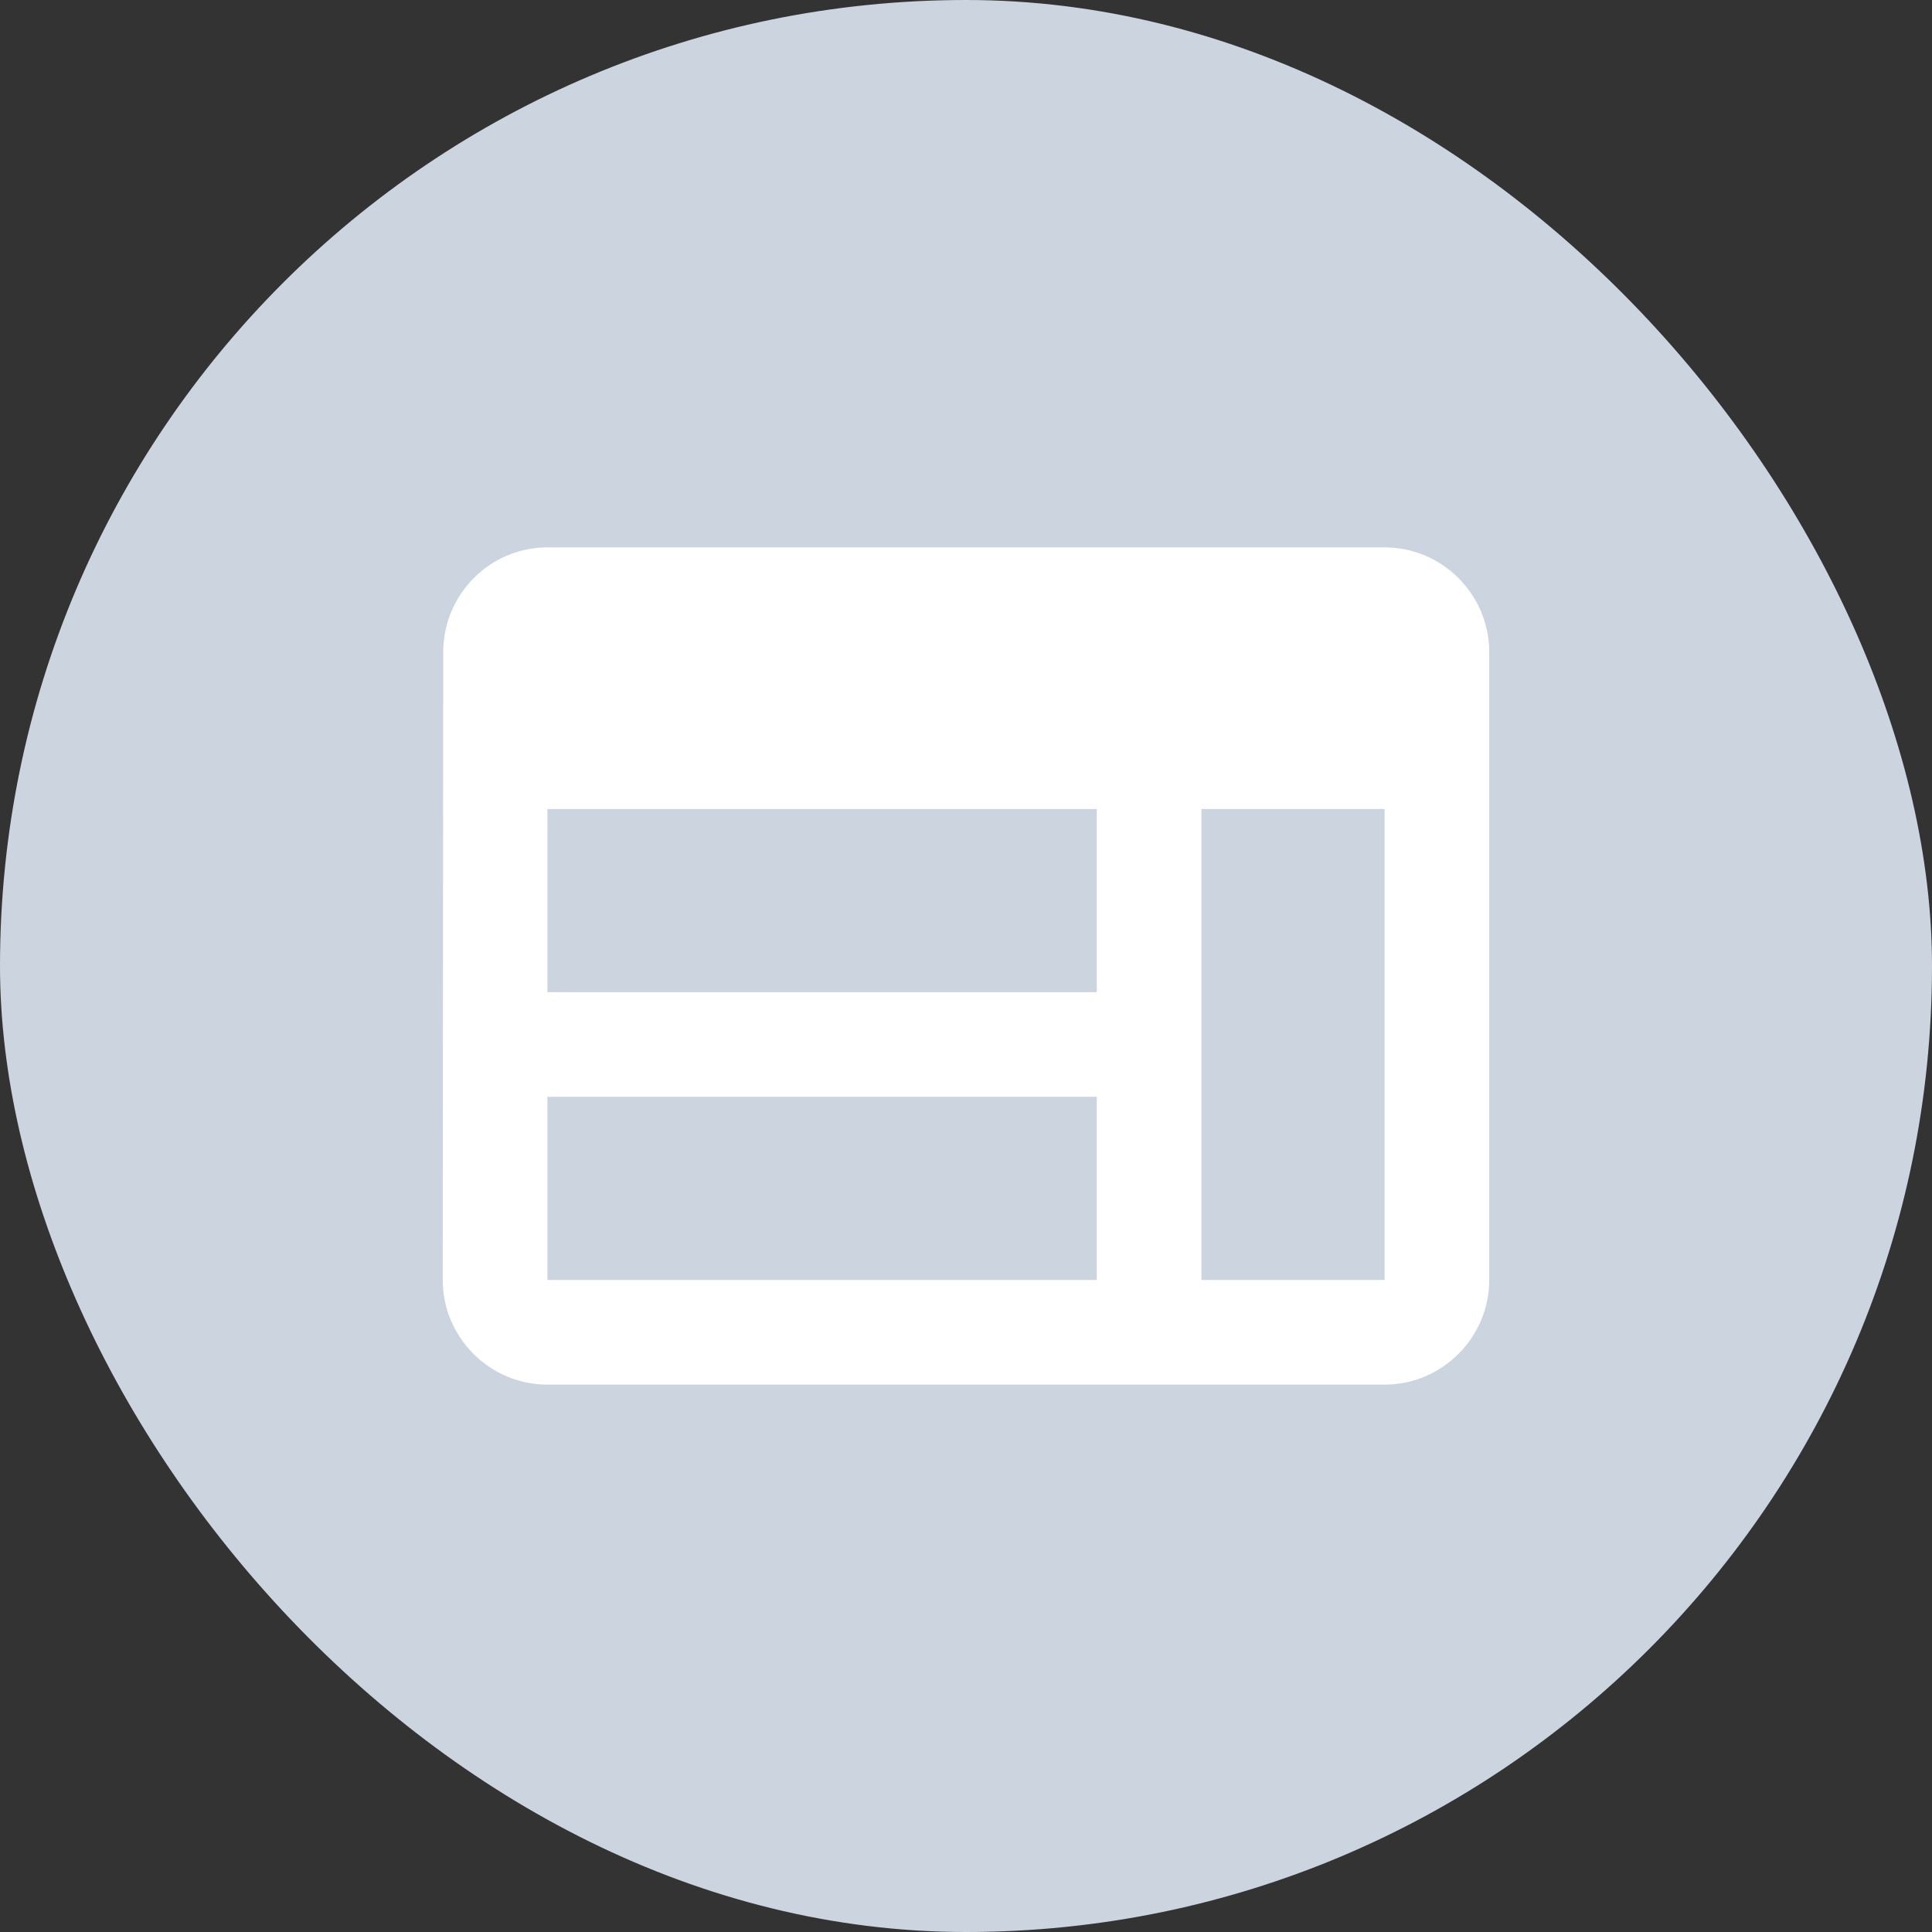 <svg width="40" height="40" viewBox="0 0 40 40" fill="none" xmlns="http://www.w3.org/2000/svg">
<rect x="0" y="0" width="40" height="40" fill="#333333" stroke="none"/>
<rect width="40" height="40" rx="20" fill="#CCD4E0"/>
<path d="M28.666 11.333H11.333C10.142 11.333 9.177 12.308 9.177 13.5L9.166 26.5C9.166 27.692 10.142 28.667 11.333 28.667H28.666C29.858 28.667 30.833 27.692 30.833 26.5V13.5C30.833 12.308 29.858 11.333 28.666 11.333ZM11.333 16.75H22.708V20.542H11.333V16.75ZM11.333 22.708H22.708V26.5H11.333V22.708ZM28.666 26.5H24.875V16.75H28.666V26.5Z" fill="white"/>
</svg>
